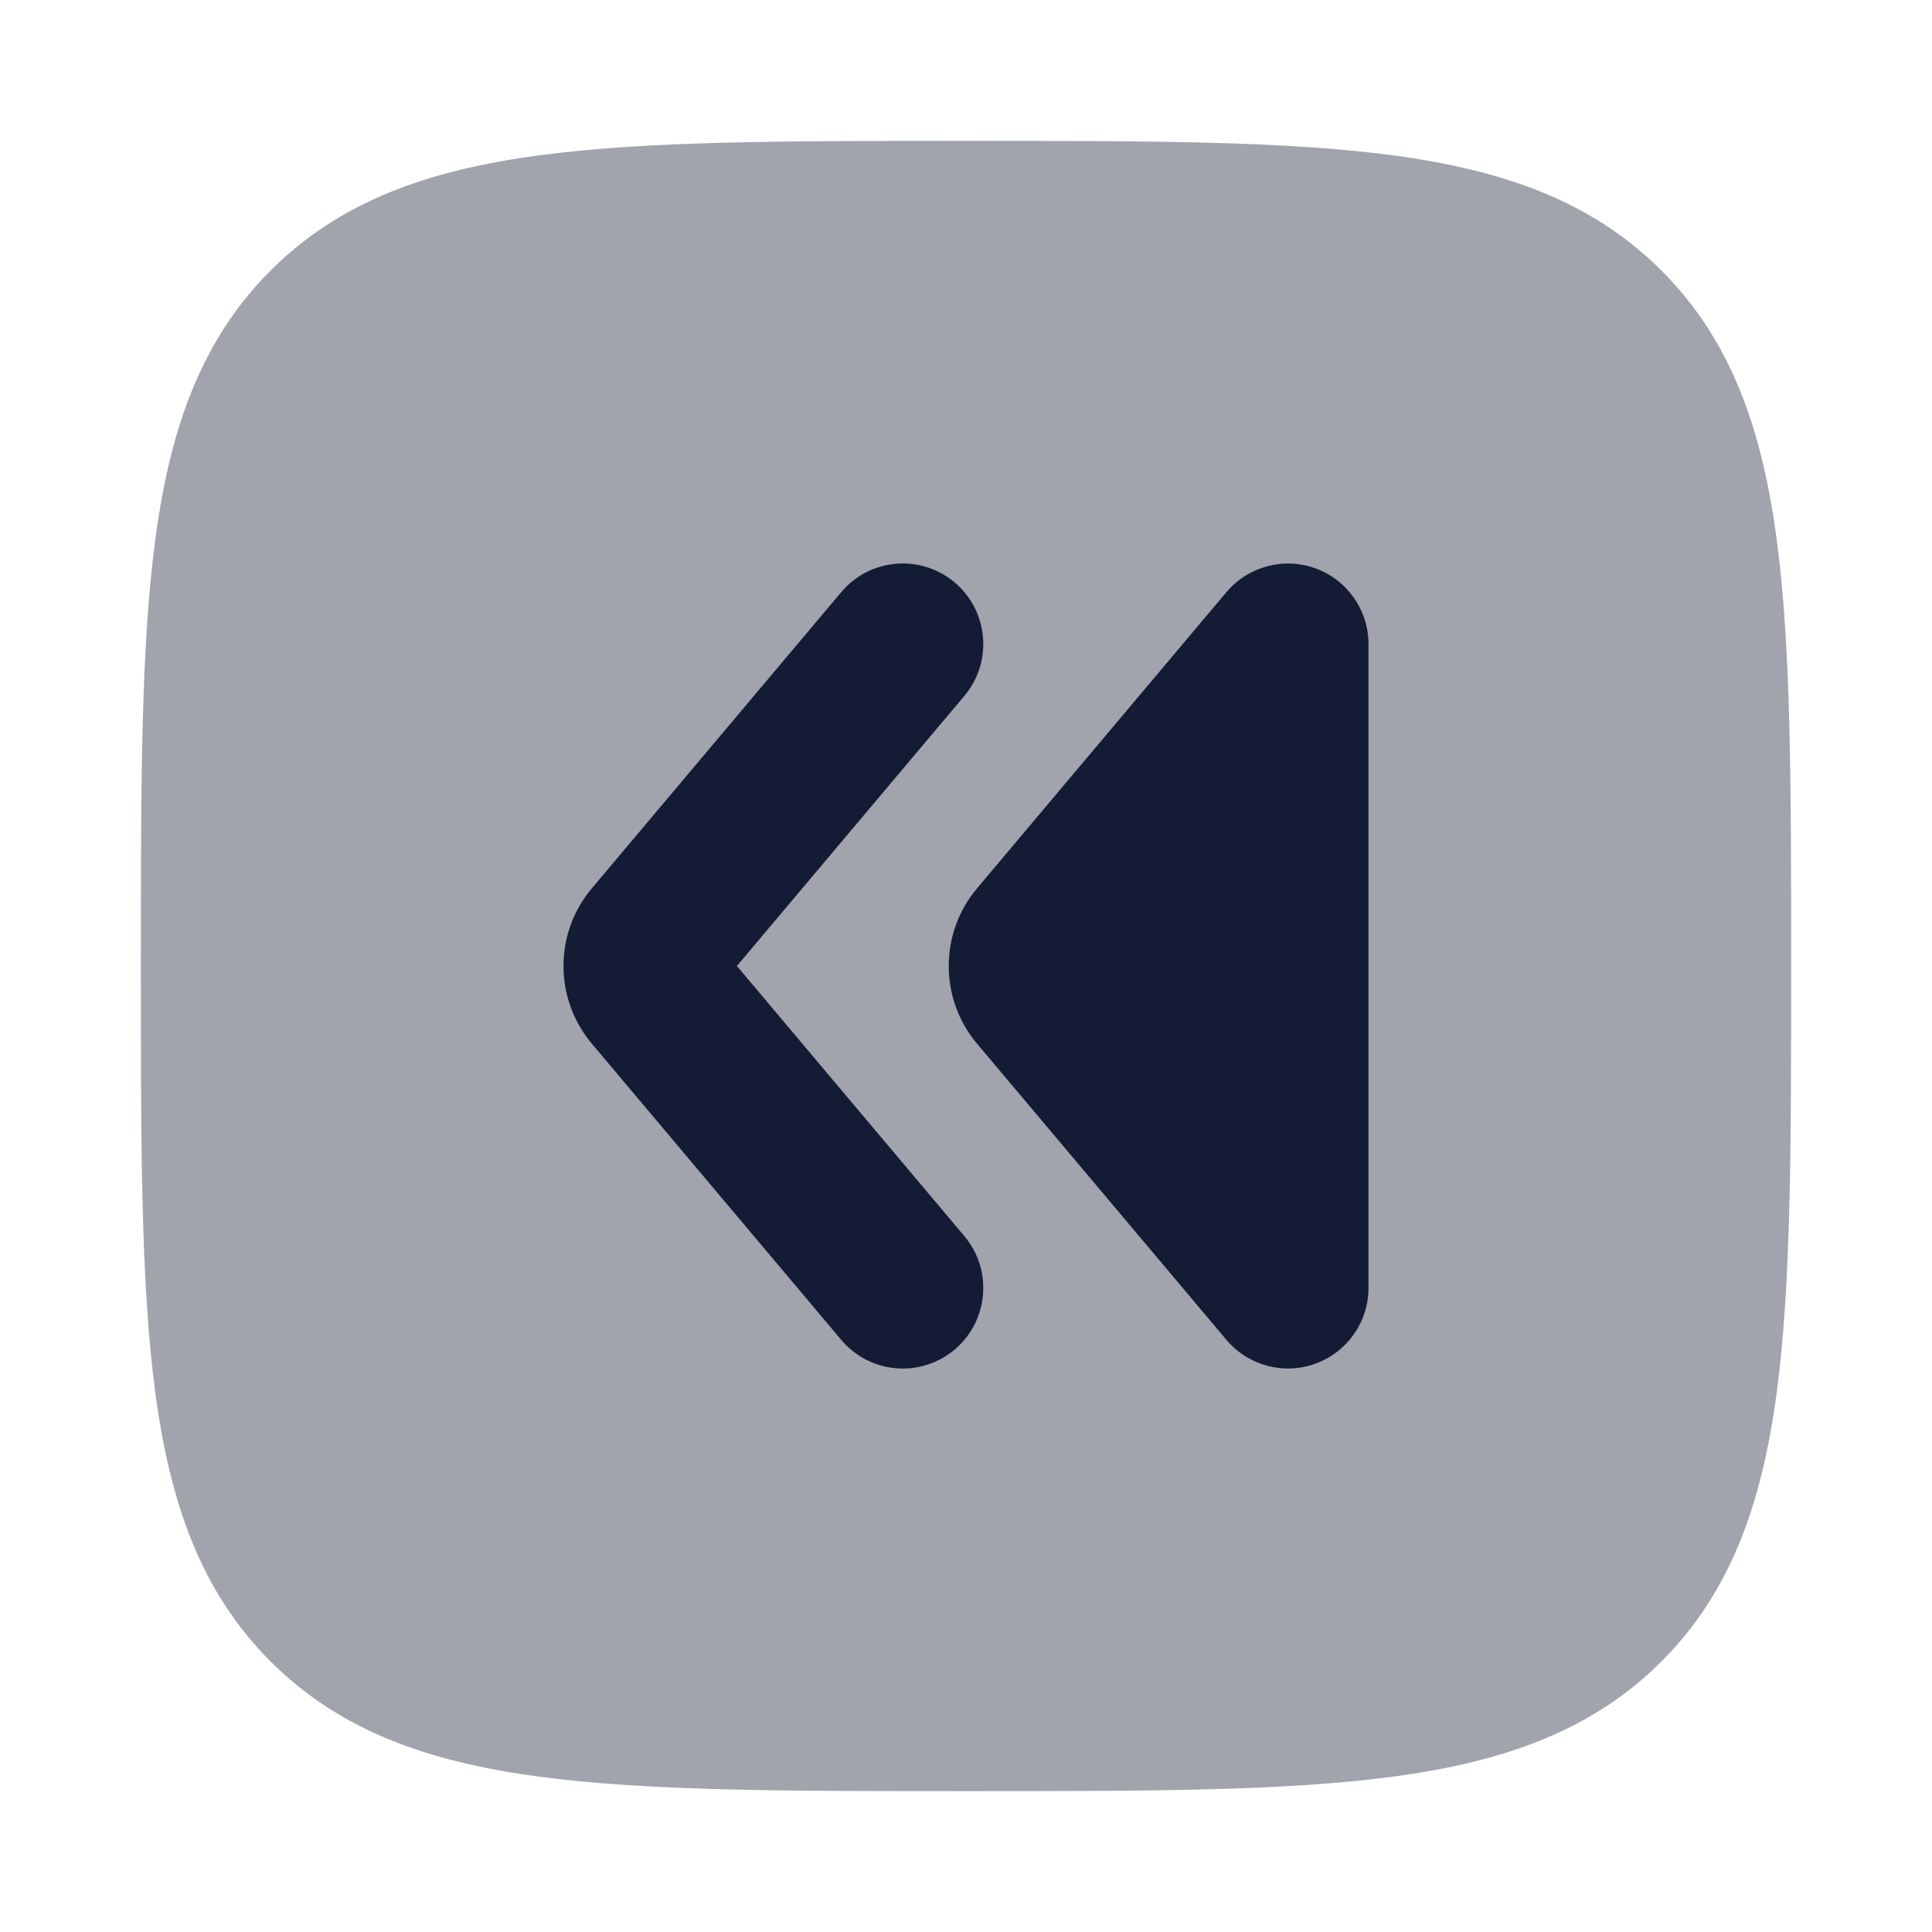 <svg width="24" height="24" viewBox="0 0 24 24" fill="none" xmlns="http://www.w3.org/2000/svg">
<path opacity="0.4" d="M12.057 1.75C14.248 1.75 15.969 1.75 17.312 1.931C18.689 2.116 19.781 2.503 20.639 3.361C21.497 4.219 21.884 5.311 22.069 6.688C22.25 8.031 22.25 9.752 22.25 11.943V11.943V12.057V12.057C22.25 14.248 22.25 15.969 22.069 17.312C21.884 18.689 21.497 19.781 20.639 20.639C19.781 21.497 18.689 21.884 17.312 22.069C15.969 22.25 14.248 22.25 12.057 22.25H12.057H11.943H11.943C9.752 22.25 8.031 22.25 6.688 22.069C5.311 21.884 4.219 21.497 3.361 20.639C2.503 19.781 2.116 18.689 1.931 17.312C1.75 15.969 1.75 14.248 1.75 12.057V11.943C1.75 9.752 1.75 8.031 1.931 6.688C2.116 5.311 2.503 4.219 3.361 3.361C4.219 2.503 5.311 2.116 6.688 1.931C8.031 1.75 9.752 1.75 11.943 1.75H12.057Z" fill="#141B34"/>
<path d="M16.343 7.061C16.737 7.205 17 7.58 17 8V16C17 16.42 16.737 16.795 16.343 16.939C15.948 17.084 15.506 16.965 15.235 16.644L12.138 12.966C11.668 12.408 11.668 11.592 12.138 11.034L15.235 7.356C15.506 7.035 15.948 6.917 16.343 7.061Z" fill="#141B34"/>
<path d="M11.859 7.235C12.281 7.591 12.335 8.222 11.98 8.644L9.154 12L11.98 15.356C12.335 15.778 12.281 16.409 11.859 16.765C11.436 17.121 10.806 17.067 10.45 16.644L7.353 12.966C6.882 12.408 6.882 11.592 7.353 11.034L10.45 7.356C10.806 6.933 11.436 6.879 11.859 7.235Z" fill="#141B34"/>
</svg>
